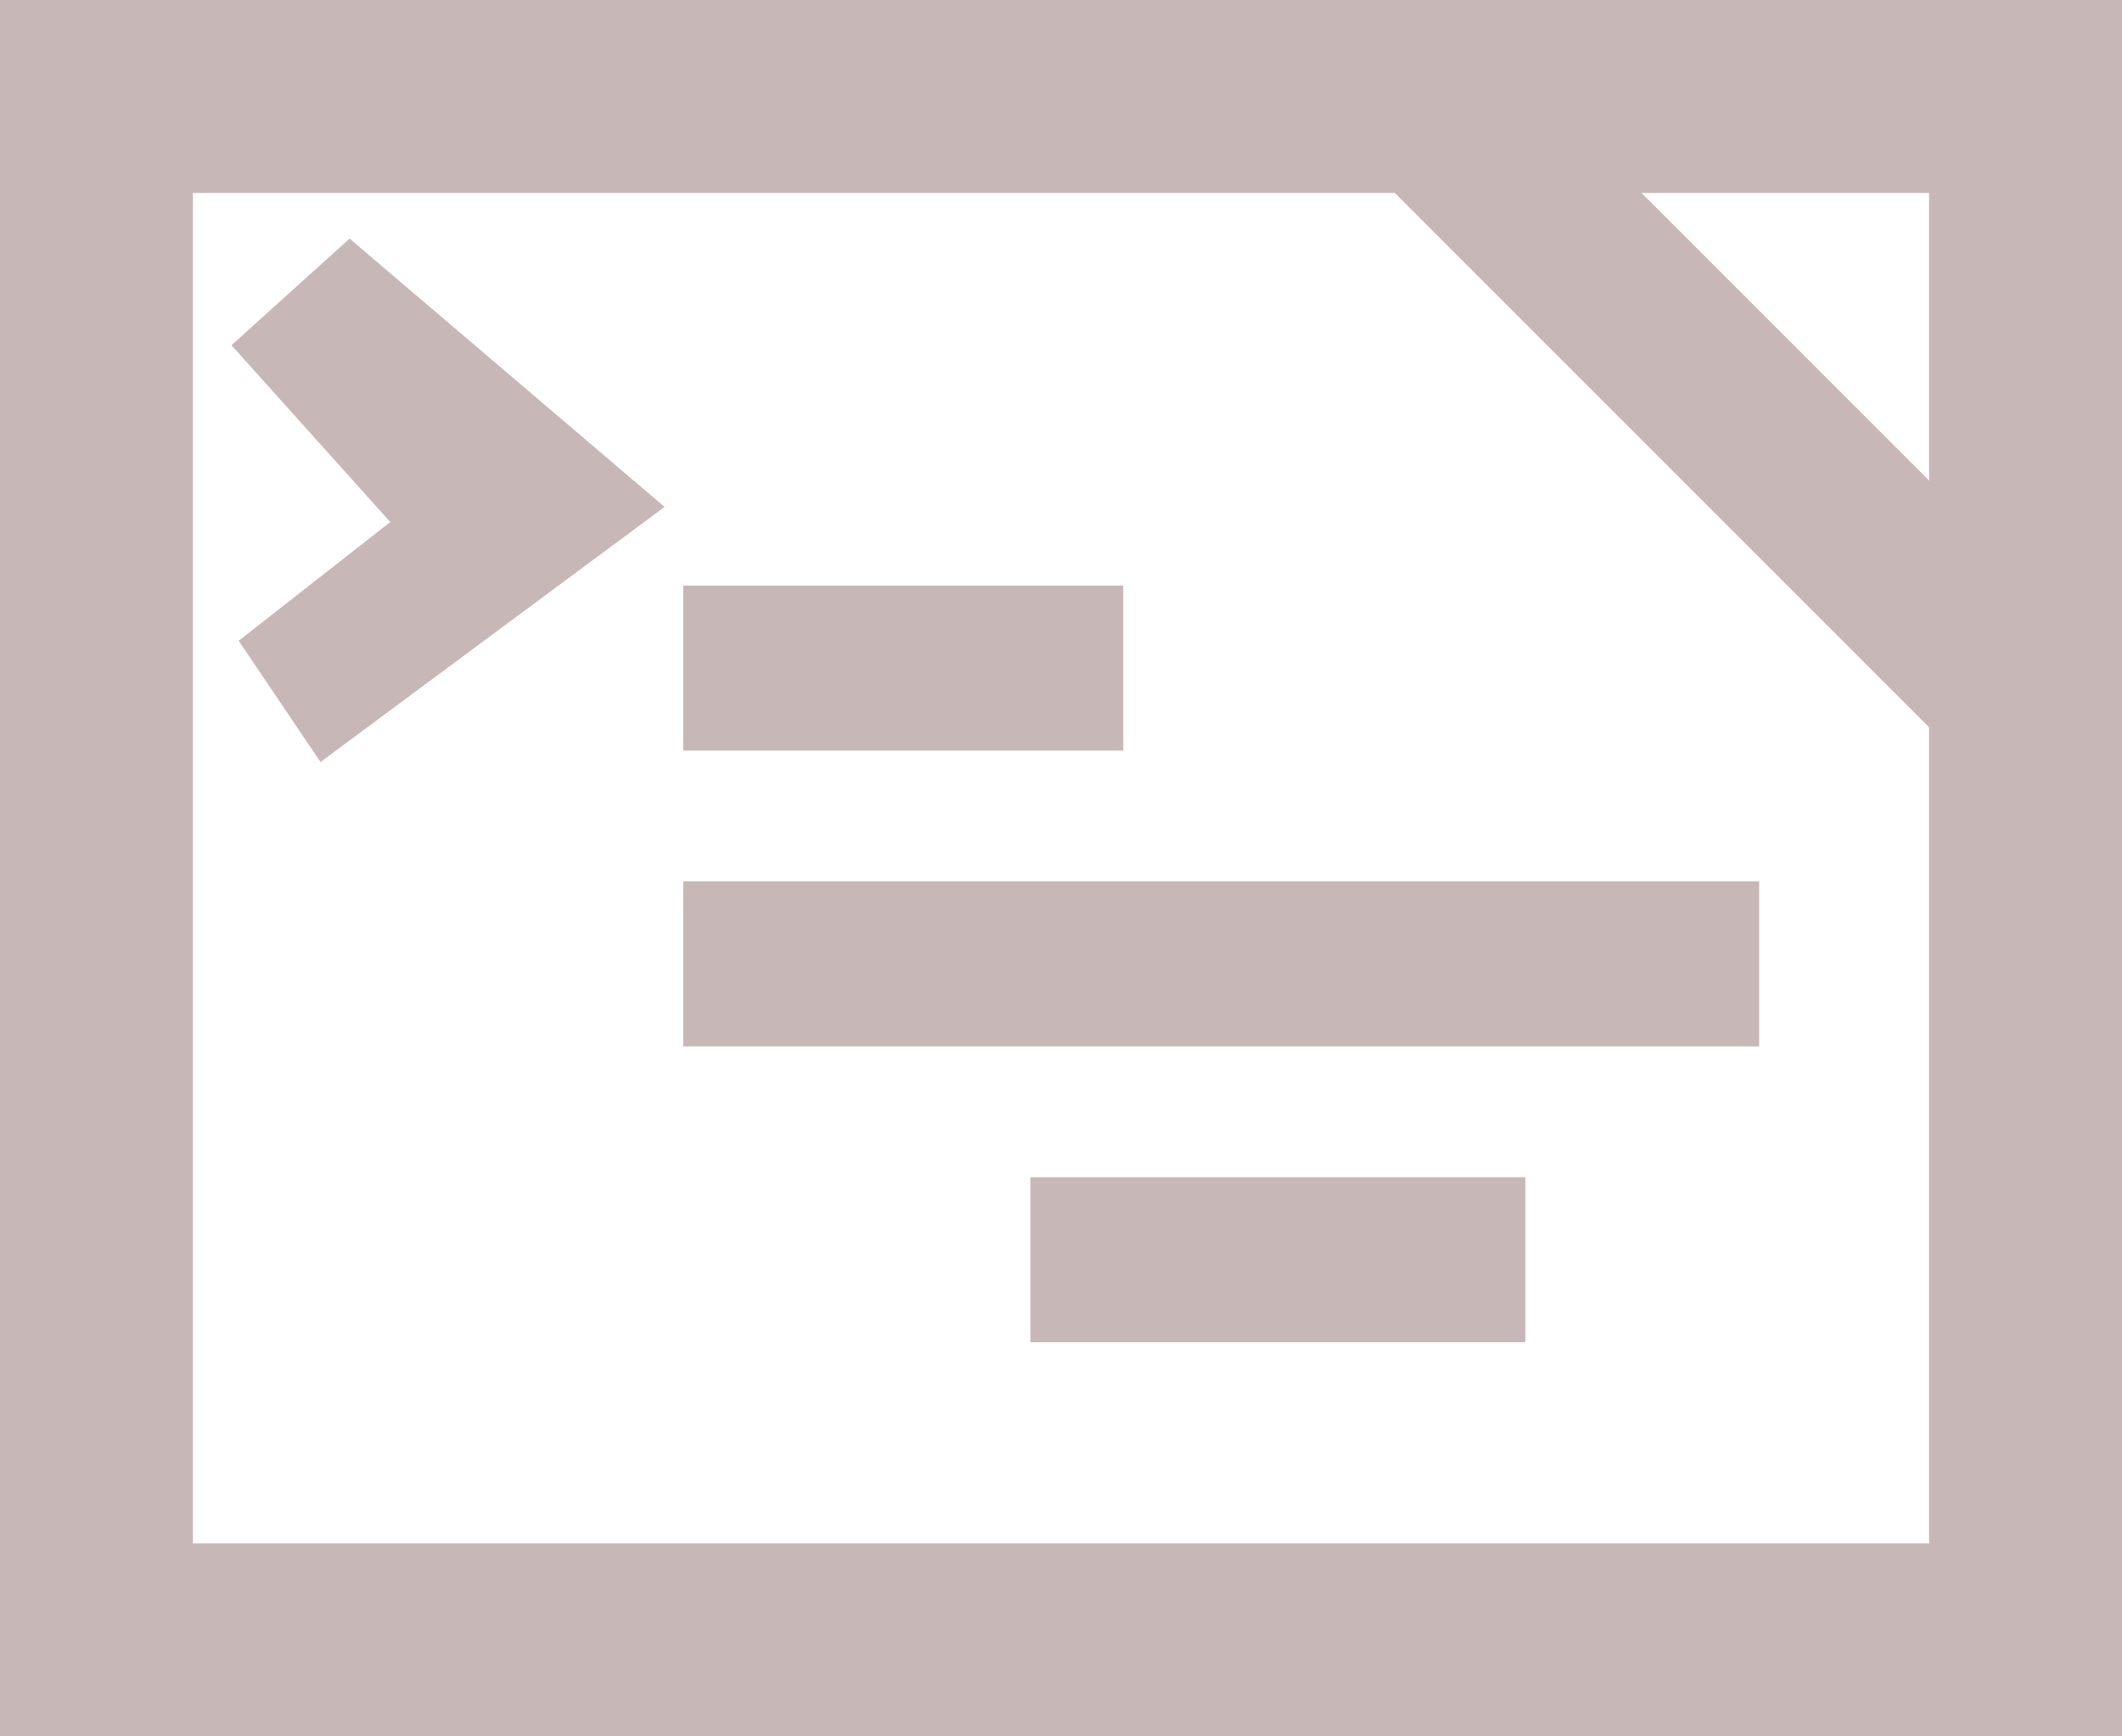 <?xml version="1.0" encoding="UTF-8" standalone="no"?>
<!-- Created with Inkscape (http://www.inkscape.org/) -->

<svg
   xmlns:dc="http://purl.org/dc/elements/1.1/"
   xmlns:cc="http://creativecommons.org/ns#"
   xmlns:rdf="http://www.w3.org/1999/02/22-rdf-syntax-ns#"
   xmlns:svg="http://www.w3.org/2000/svg"
   xmlns="http://www.w3.org/2000/svg"
   xmlns:sodipodi="http://sodipodi.sourceforge.net/DTD/sodipodi-0.dtd"
   xmlns:inkscape="http://www.inkscape.org/namespaces/inkscape"
   width="165mm"
   height="135mm"
   viewBox="0 0 165 135"
   version="1.1"
   id="svg8"
   sodipodi:docname="Just_Editor_Logo.svg"
   inkscape:version="0.92.4 (5da689c313, 2019-01-14)">
  <defs
     id="defs2" />
  <sodipodi:namedview
     id="base"
     pagecolor="#ffffff"
     bordercolor="#666666"
     borderopacity="1.0"
     inkscape:pageopacity="0.0"
     inkscape:pageshadow="2"
     inkscape:zoom="0.49497475"
     inkscape:cx="534.17285"
     inkscape:cy="124.25064"
     inkscape:document-units="mm"
     inkscape:current-layer="layer1"
     showgrid="false"
     inkscape:window-width="1920"
     inkscape:window-height="1027"
     inkscape:window-x="-8"
     inkscape:window-y="-8"
     inkscape:window-maximized="1"
     units="mm">
    <inkscape:grid
       type="xygrid"
       id="grid4626" />
  </sodipodi:namedview>
  <g
     inkscape:label="Layer 1"
     inkscape:groupmode="layer"
     id="layer1"
     transform="translate(0,-162)">
    <rect
       id="rect3713"
       width="150"
       height="120"
       x="7.5"
       y="169.5"
       style="opacity:1;fill:none;stroke:#c8b7b7;stroke-width:15;stroke-miterlimit:4;stroke-dasharray:none" />
    <path
       style="fill:#c8b7b7;stroke:none;stroke-width:0.265px;stroke-linecap:butt;stroke-linejoin:miter;stroke-opacity:1"
       d="M 150.564,199.927 127.035,176.398 h -19.182 l 42.948,42.948 z"
       id="path4582"
       inkscape:connector-curvature="0" />
    <rect
       style="opacity:1;fill:#c8b7b7;stroke:none;stroke-width:10.525;stroke-linecap:round;stroke-linejoin:round;stroke-miterlimit:4;stroke-dasharray:none"
       id="rect4599"
       width="34.21"
       height="12.829"
       x="53.13"
       y="207.526"
       ry="0" />
    <rect
       style="opacity:1;fill:#c8b7b7;stroke:none;stroke-width:16.458;stroke-linecap:round;stroke-linejoin:round;stroke-miterlimit:4;stroke-dasharray:none"
       id="rect4599-8"
       width="83.655"
       height="12.829"
       x="53.13"
       y="230.526"
       ry="0" />
    <rect
       style="opacity:1;fill:#c8b7b7;stroke:none;stroke-width:11.163;stroke-linecap:round;stroke-linejoin:round;stroke-miterlimit:4;stroke-dasharray:none"
       id="rect4599-2"
       width="38.487"
       height="12.829"
       x="80.125"
       y="253.526"
       ry="0" />
    <path
       style="fill:#c8b7b7;fill-opacity:1;stroke:none;stroke-width:0.379px;stroke-linecap:butt;stroke-linejoin:miter;stroke-opacity:1"
       d="m 27.182,180.55 24.493,20.86 -26.754,19.834 -6.361,-9.426 11.787,-9.23 -12.348,-13.746 z"
       id="path875"
       inkscape:connector-curvature="0"
       sodipodi:nodetypes="ccccccc" />
  </g>
</svg>
